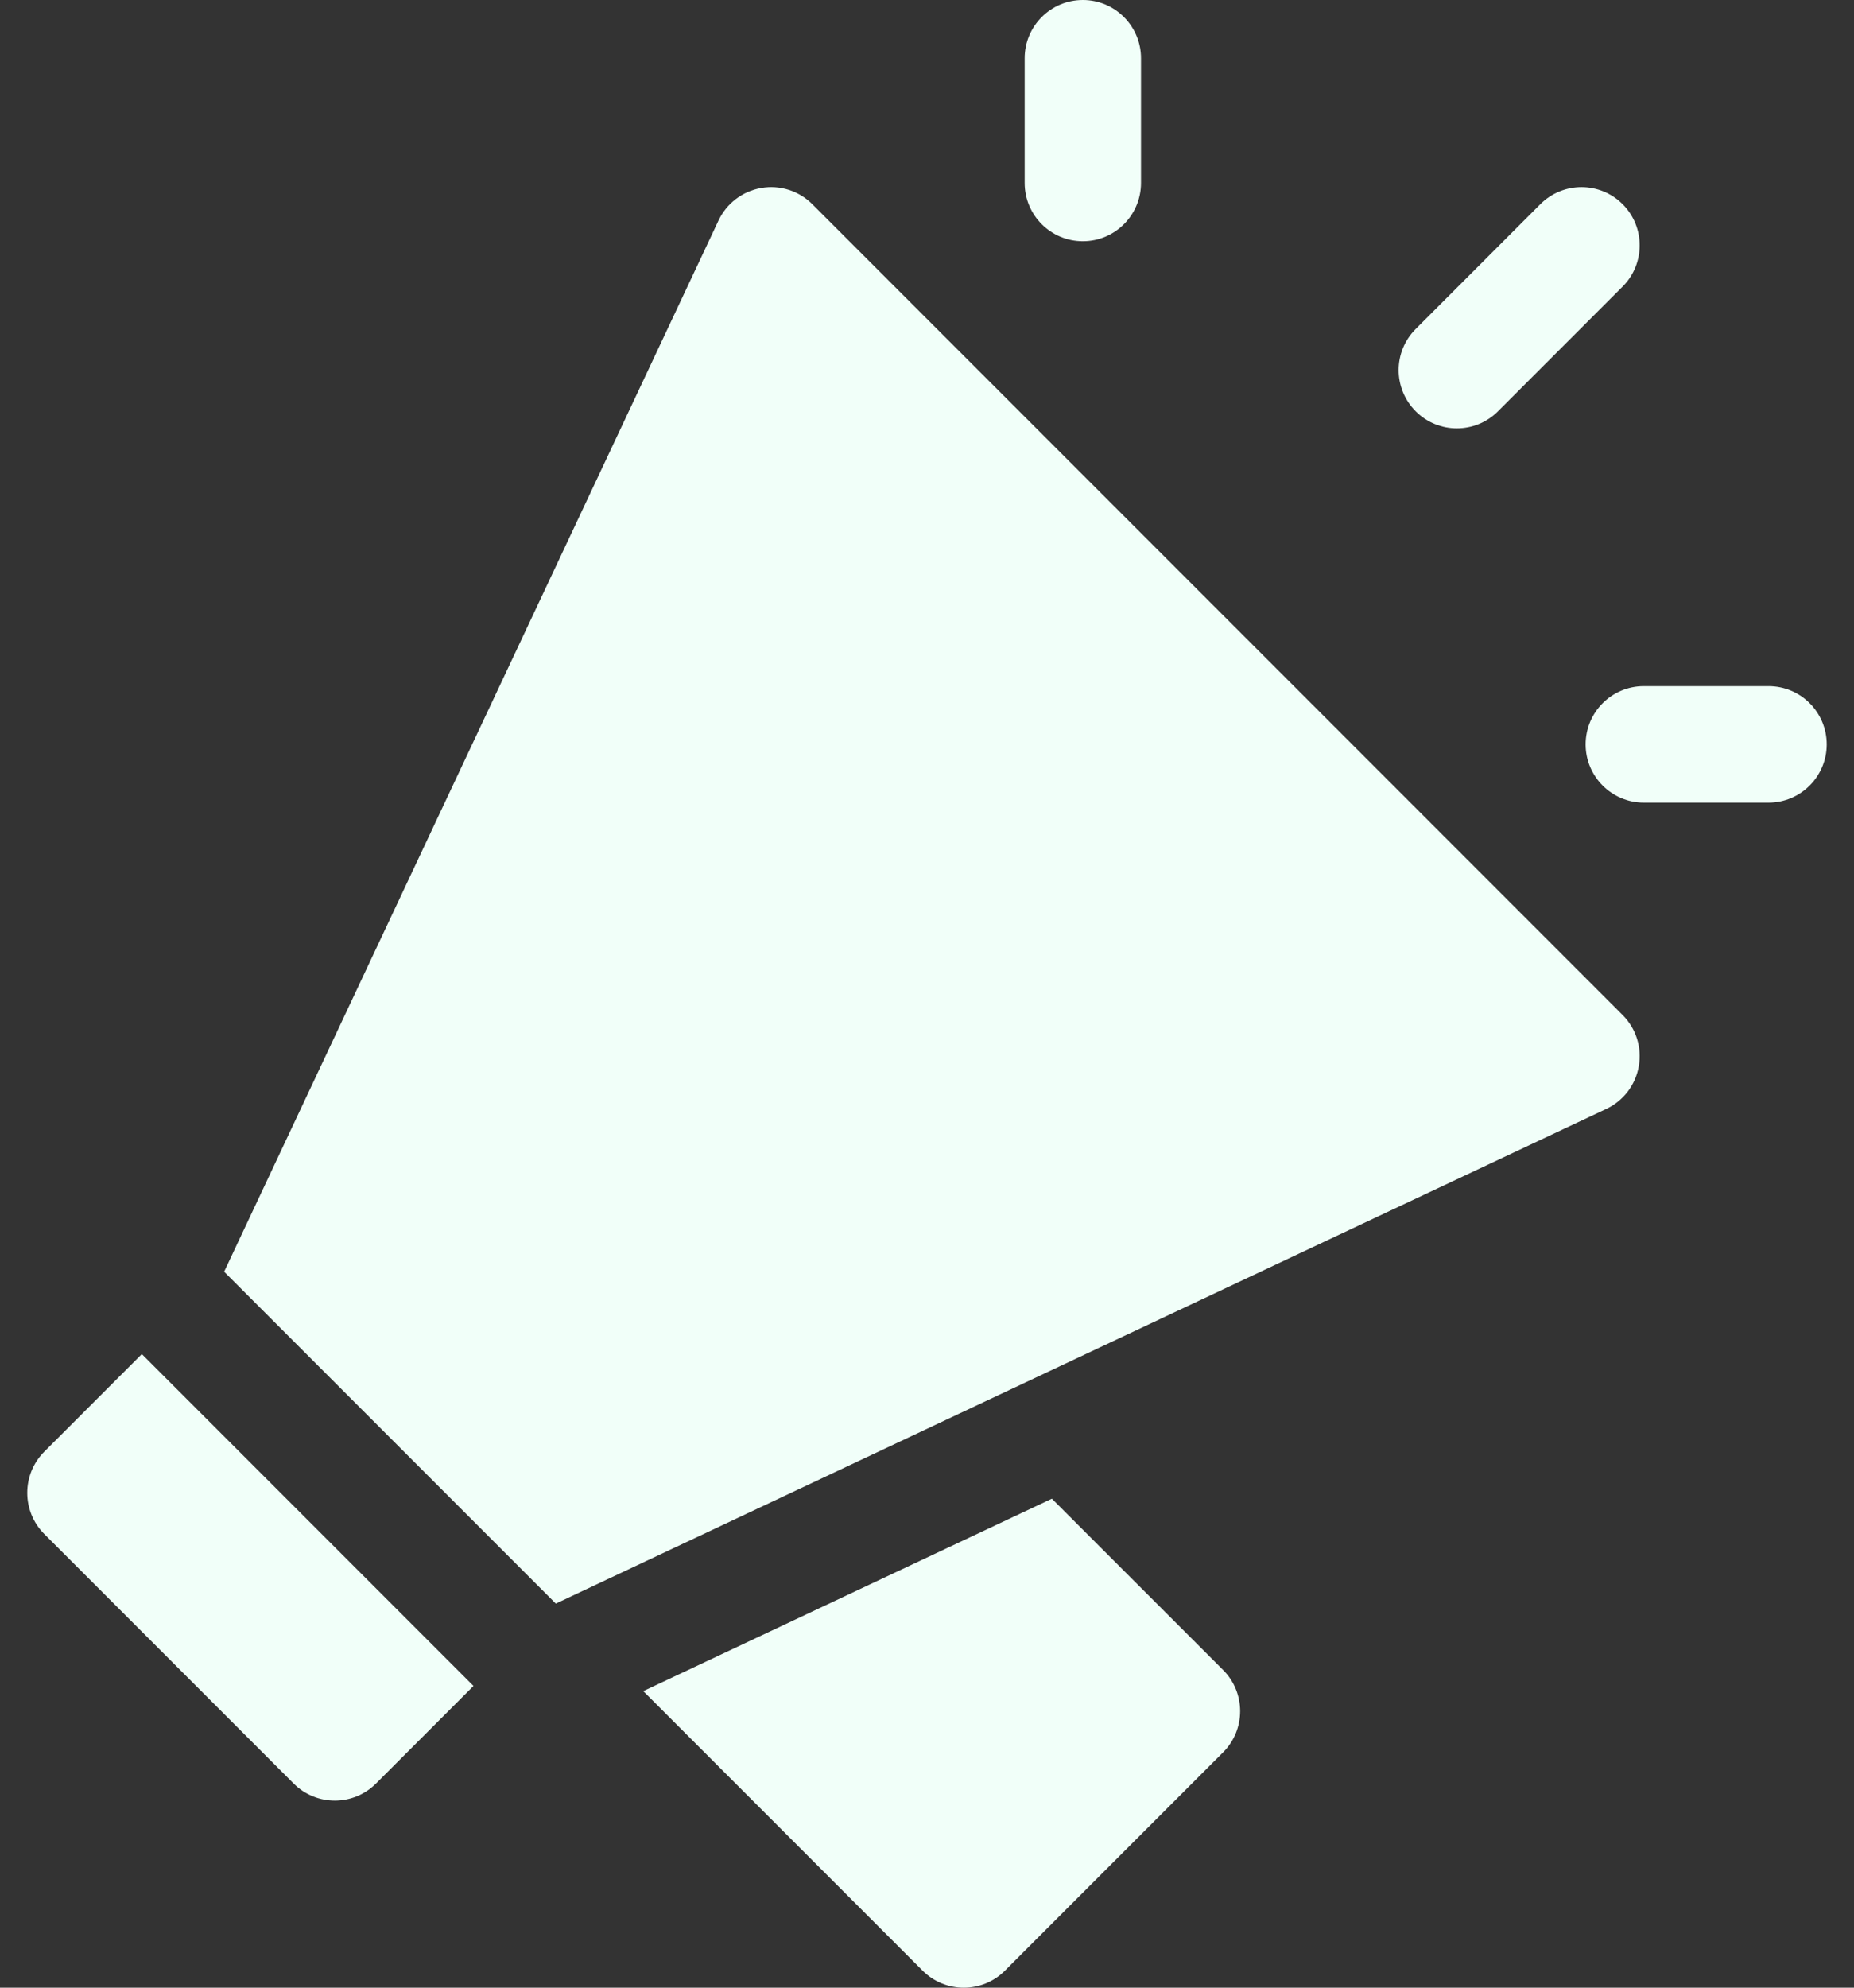 <svg width="28" height="30" viewBox="0 0 28 30" fill="none" xmlns="http://www.w3.org/2000/svg">
<rect x="0" y="0" width="28" height="30" fill="#333333" stroke="none"/>
<path d="M22.623 6.208L24.506 4.325C24.849 3.982 24.849 3.425 24.506 3.082C24.163 2.739 23.607 2.739 23.263 3.082L21.381 4.965C21.037 5.308 21.037 5.864 21.381 6.208C21.724 6.551 22.28 6.551 22.623 6.208Z" fill="#F1FFF9"/>
<path d="M26.709 10.356H24.826C24.341 10.356 23.947 10.749 23.947 11.235C23.947 11.72 24.341 12.114 24.826 12.114H26.709C27.194 12.114 27.588 11.72 27.588 11.235C27.588 10.749 27.194 10.356 26.709 10.356Z" fill="#F1FFF9"/>
<path d="M16.354 3.641C16.839 3.641 17.232 3.247 17.232 2.762V0.879C17.232 0.394 16.839 0 16.354 0C15.868 0 15.475 0.394 15.475 0.879V2.762C15.475 3.247 15.868 3.641 16.354 3.641Z" fill="#F1FFF9"/>
<path d="M0.669 21.91C0.326 22.253 0.326 22.81 0.669 23.153L4.435 26.919C4.778 27.262 5.335 27.262 5.678 26.919L7.151 25.446L2.142 20.437L0.669 21.91Z" fill="#F1FFF9"/>
<path d="M15.886 22.62L9.715 25.524L13.934 29.743C14.277 30.086 14.834 30.086 15.177 29.743L18.472 26.448C18.815 26.105 18.815 25.548 18.472 25.205L15.886 22.62Z" fill="#F1FFF9"/>
<path d="M12.268 3.082C12.066 2.88 11.777 2.788 11.495 2.838C11.213 2.887 10.973 3.07 10.851 3.329L3.385 19.194L8.394 24.203L24.259 16.737C24.518 16.615 24.701 16.375 24.75 16.093C24.8 15.811 24.709 15.523 24.506 15.32L12.268 3.082Z" fill="#F1FFF9"/>
</svg>
